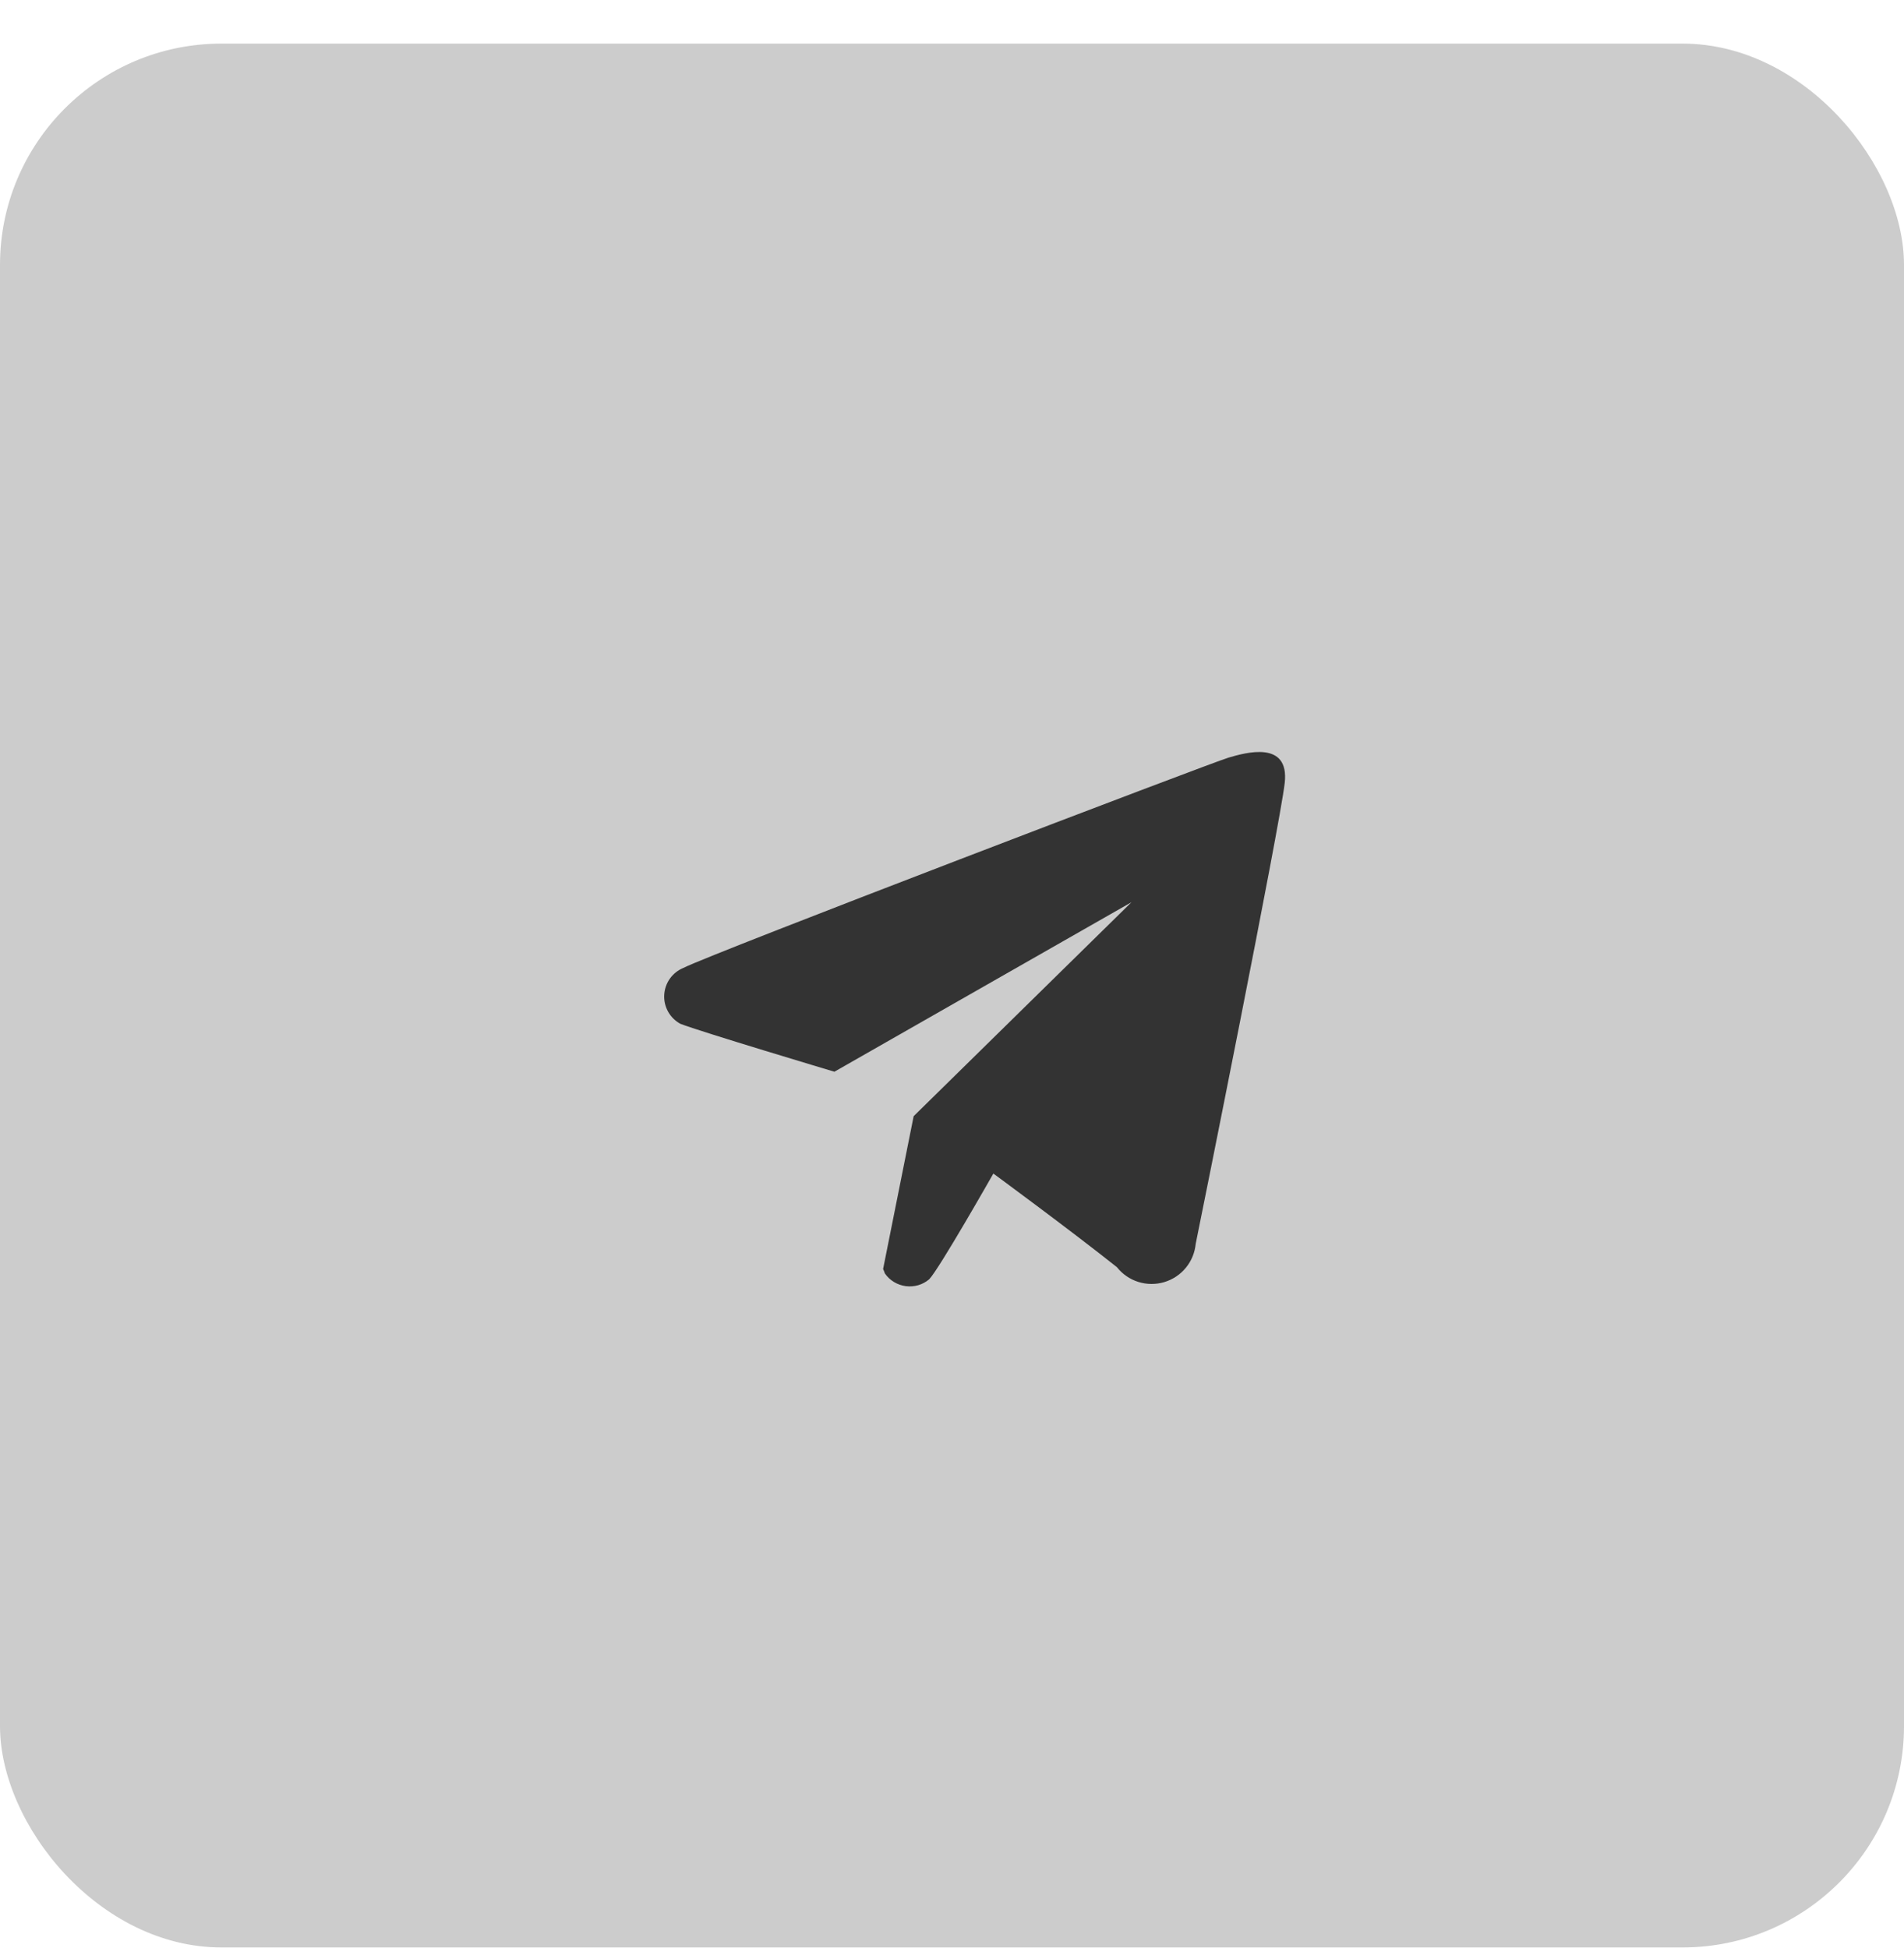 <svg width="43" height="44" viewBox="0 0 43 44" fill="none" xmlns="http://www.w3.org/2000/svg">
<rect y="0.985" width="43" height="43" rx="5" fill="#CCCCCC"/>
<path fill-rule="evenodd" clip-rule="evenodd" d="M27.004 28.092C26.985 28.291 26.908 28.48 26.781 28.634C26.654 28.789 26.484 28.901 26.293 28.958C26.101 29.015 25.897 29.013 25.706 28.953C25.516 28.893 25.348 28.777 25.224 28.62C24.134 27.754 22.434 26.506 22.434 26.506C22.434 26.506 21.204 28.673 20.984 28.895C20.911 28.956 20.827 29.001 20.736 29.028C20.644 29.054 20.549 29.061 20.455 29.049C20.361 29.036 20.27 29.004 20.189 28.955C20.108 28.906 20.038 28.84 19.984 28.762C19.973 28.728 19.959 28.694 19.944 28.662L20.634 25.21L25.554 20.377L18.844 24.206C18.844 24.206 15.814 23.3 15.364 23.123C15.248 23.059 15.152 22.964 15.088 22.849C15.024 22.733 14.993 22.602 15.001 22.47C15.008 22.338 15.053 22.21 15.129 22.103C15.206 21.995 15.312 21.911 15.434 21.861C16.074 21.535 27.364 17.223 27.744 17.112C28.124 17.001 29.124 16.712 29.014 17.685C28.904 18.658 27.114 27.557 27.004 28.092Z" fill="#333333"/>
</svg>
